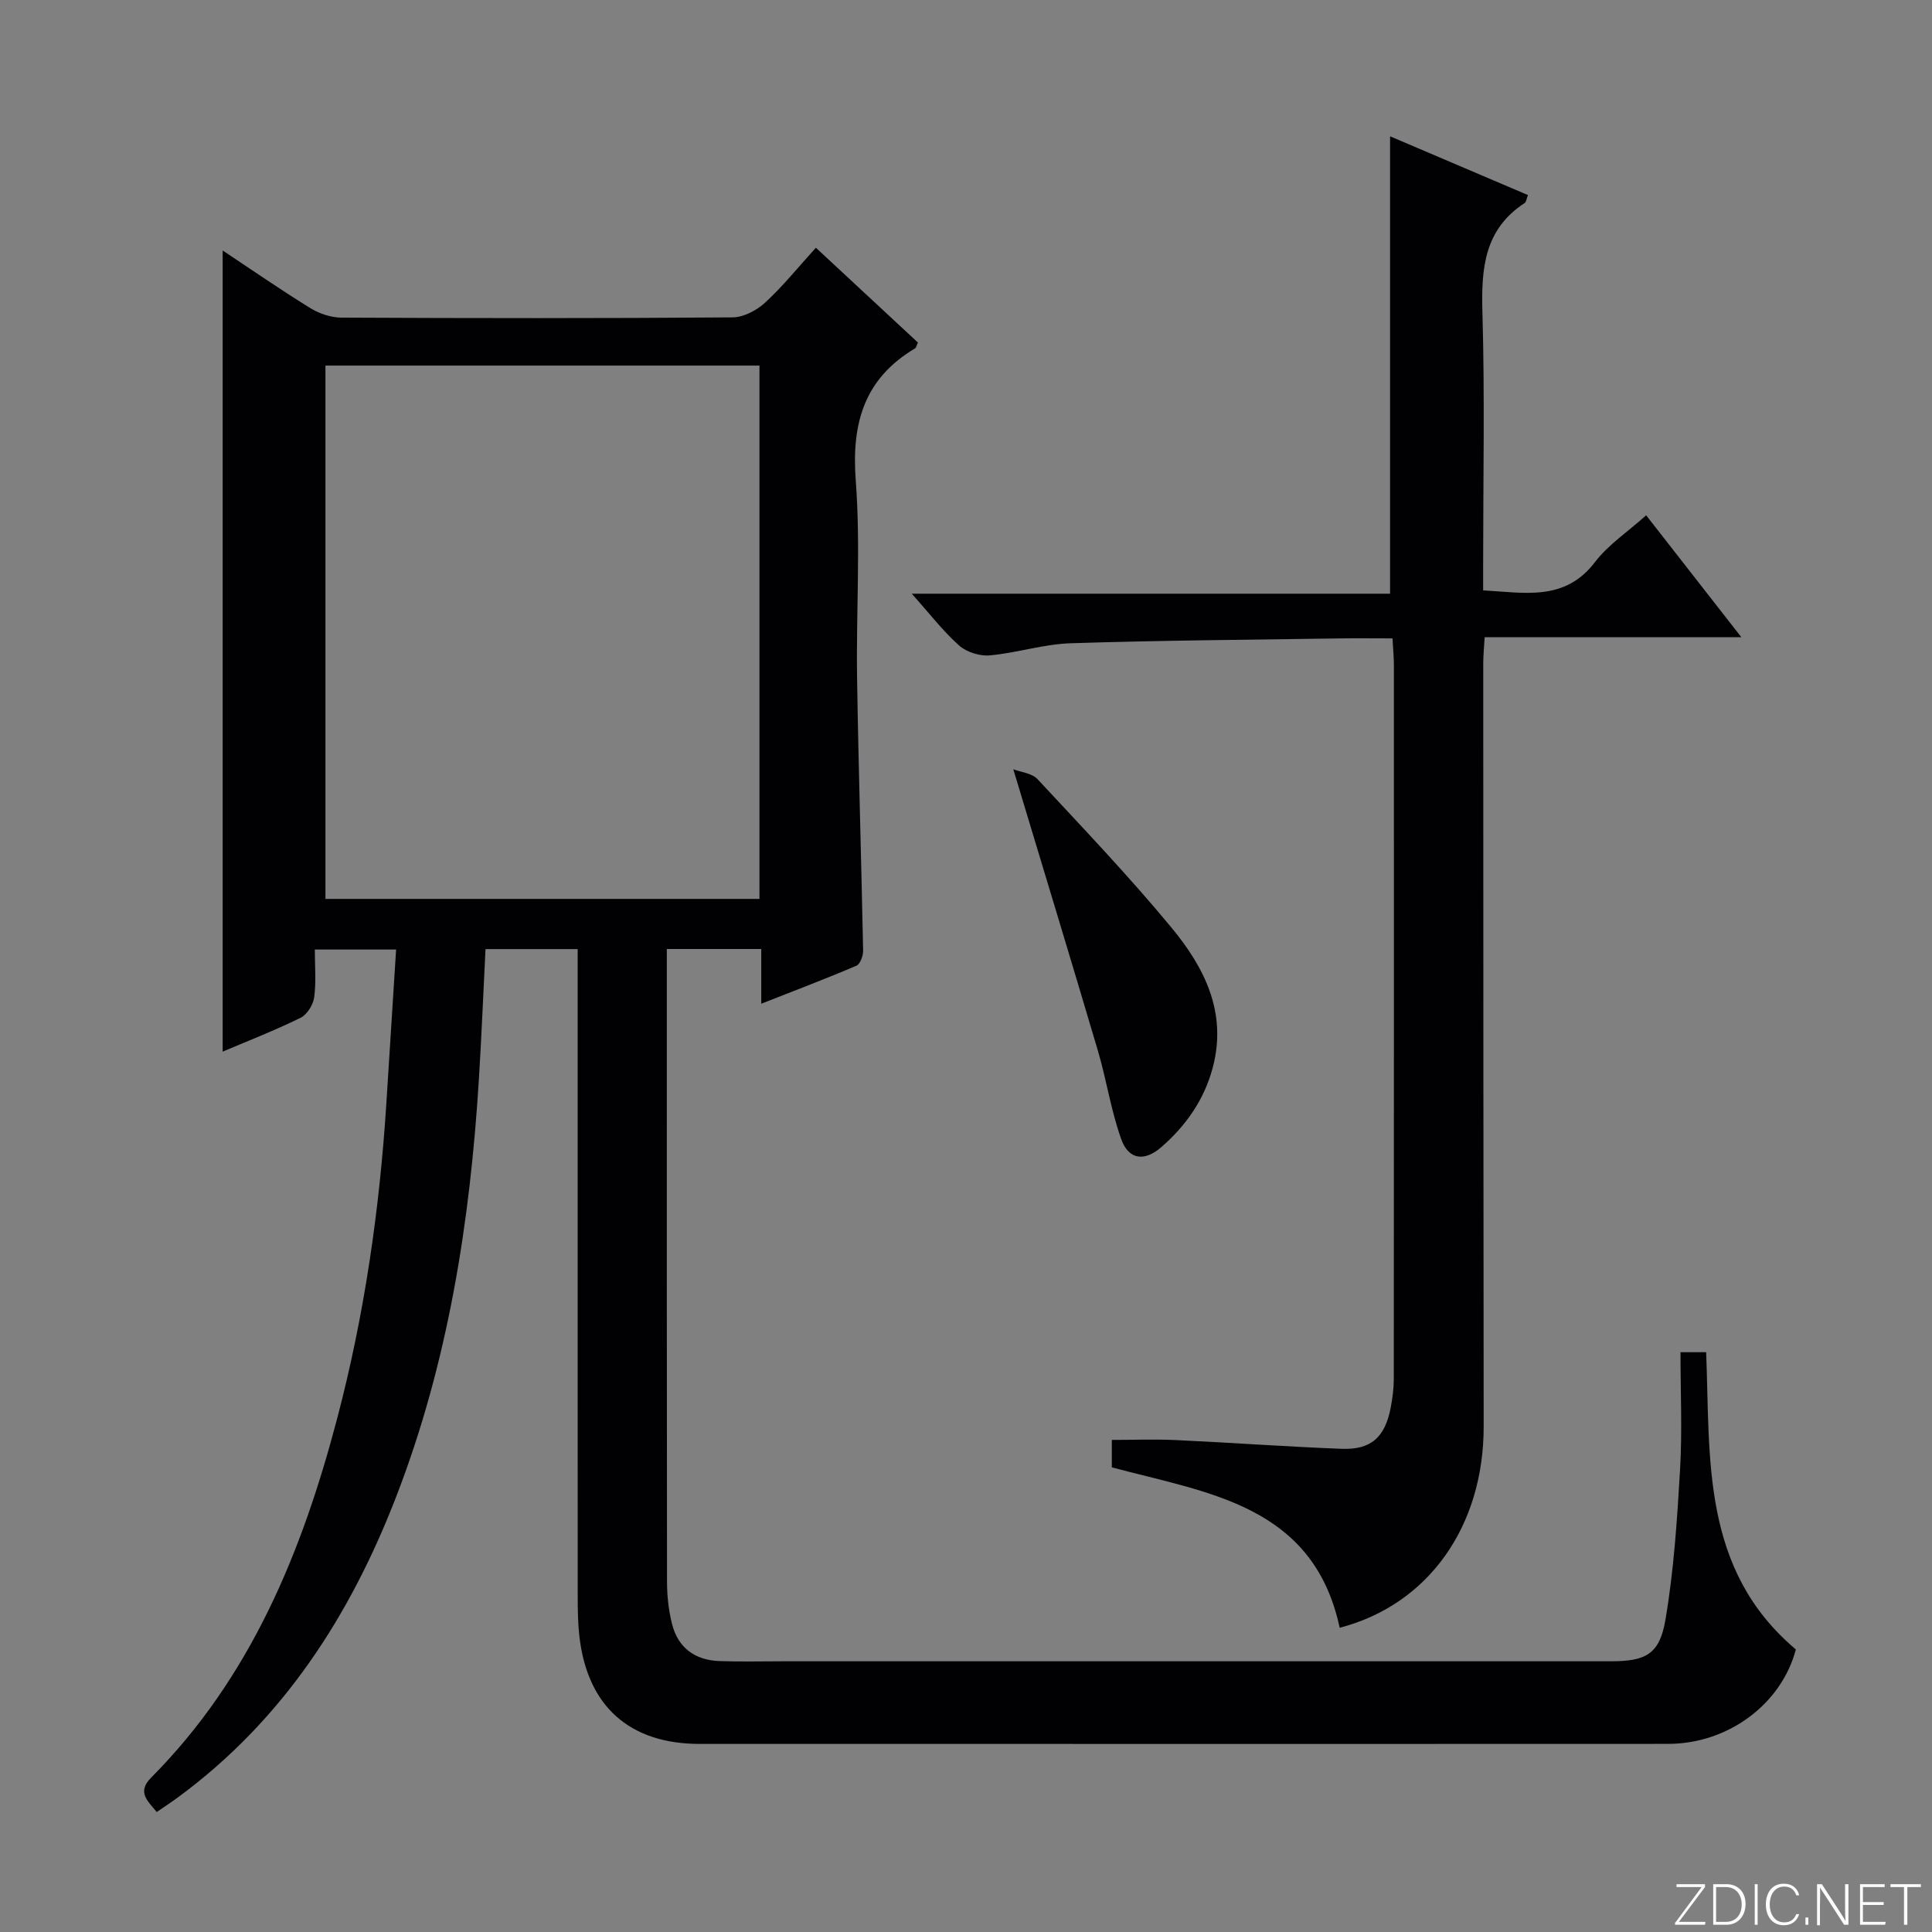 <svg enable-background="new 0 0 400 400" viewBox="0 0 400 400" xmlns="http://www.w3.org/2000/svg"><rect x="0" y="0" width="400" height="400" fill="#808080" stroke="none"/><g fill="#fbfcfa"><path d="m346.9 398 5.4-7.3h-5.2v-.6h5.9v.6l-5.4 7.2h5.5l-.1.6h-6.2v-.5z"/><path d="m354.7 390.1h2.8c2.3 0 3.9 1.6 3.9 4.1s-1.6 4.3-3.9 4.3h-2.8zm.6 7.8h2c2.2 0 3.3-1.6 3.3-3.6 0-1.8-1-3.6-3.3-3.6h-2z"/><path d="m363.9 390.1v8.4h-.6v-8.4z"/><path d="m372.5 396.3c-.4 1.3-1.4 2.3-3.2 2.3-2.4 0-3.7-1.9-3.7-4.3 0-2.3 1.2-4.3 3.7-4.3 1.8 0 2.9 1 3.2 2.4h-.6c-.4-1.1-1.1-1.8-2.5-1.8-2.1 0-3 1.9-3 3.7s.9 3.7 3 3.7c1.4 0 2.1-.7 2.5-1.7z"/><path d="m373.8 398.5v-1.5h.6v1.5z"/><path d="m376.2 398.5v-8.4h1c1.3 2 4.4 6.7 4.9 7.6-.1-1.2-.1-2.4-.1-3.8v-3.8h.7v8.4h-.9c-1.2-1.9-4.4-6.8-5-7.7.1 1.1 0 2.3 0 3.9v3.9h-.6z"/><path d="m390 394.4h-4.3v3.5h4.7l-.1.6h-5.2v-8.4h5.1v.6h-4.5v3.1h4.3v.7z"/><path d="m394.2 390.7h-2.8v-.6h6.3v.6h-2.8v7.8h-.7z"/></g><path d="m347.93 279.96h5.31c.87 22.1-1.08 44.95 18.57 61.54-2.95 11.23-13.93 19.55-26.47 19.55-45.99.03-91.99.01-137.98.01-20.83 0-41.66 0-62.49 0-14.56 0-23.31-7.83-24.93-22.41-.29-2.64-.33-5.32-.33-7.98-.02-42.66-.01-85.32-.01-127.98 0-1.96 0-3.92 0-6.19-6.63 0-12.69 0-19.08 0-.46 9.09-.82 18.01-1.37 26.93-1.82 29.47-6.34 58.43-17.01 86.15-9.57 24.86-23.54 46.57-45.35 62.58-1.33.98-2.72 1.89-4.34 3-1.83-2.27-4.17-4.09-1.17-7.11 20.64-20.75 31.26-46.74 38.53-74.38 5.64-21.42 8.79-43.28 10.19-65.38.66-10.43 1.32-20.85 2.01-31.7-5.74 0-10.95 0-16.83 0 0 3.36.3 6.68-.13 9.9-.21 1.55-1.48 3.58-2.83 4.24-5.36 2.63-10.94 4.8-16.12 7 0-55.19 0-110.36 0-165.87 6.02 4 11.99 8.13 18.16 11.94 1.85 1.14 4.26 1.95 6.41 1.96 27 .13 53.99.16 80.99-.05 2.28-.02 4.98-1.43 6.72-3.03 3.65-3.35 6.79-7.26 10.54-11.39 7.19 6.68 14.2 13.2 21.13 19.63-.32.67-.37 1.08-.6 1.21-10.49 6.24-13.17 15.44-12.28 27.29 1.03 13.59.07 27.31.28 40.98.29 18.8.88 37.6 1.25 56.4.02 1.07-.6 2.8-1.39 3.14-6.22 2.66-12.55 5.06-19.7 7.87 0-4.26 0-7.65 0-11.33-6.72 0-12.79 0-19.55 0v5.46c0 41.83-.02 83.66.04 125.48 0 2.96.32 6 1.05 8.86 1.26 4.94 4.81 7.46 9.85 7.63 4.33.15 8.66.04 13 .04h171.48c7.2 0 10.1-1.41 11.32-8.53 1.75-10.26 2.43-20.74 3.04-31.16.46-7.96.09-15.96.09-24.3zm-280.55-204.27v110.42h89.86c0-37.04 0-73.59 0-110.42-30.09 0-59.82 0-89.86 0z" fill="#010103"/><path d="m288.3 132.17c-4.01 0-7.63-.05-11.26.01-18.47.28-36.94.4-55.4 1-5.58.18-11.1 2-16.7 2.51-2.07.19-4.8-.66-6.35-2.03-3.32-2.95-6.06-6.54-9.82-10.74h99.03c0-31.86 0-63.03 0-94.7 9.25 3.95 18.85 8.04 28.55 12.17-.32.79-.36 1.44-.69 1.65-8.37 5.45-9 13.54-8.74 22.6.5 17.31.15 34.65.15 51.98v5.61c8.67.48 16.91 2.31 23.14-5.84 2.77-3.63 6.8-6.29 10.61-9.7 6.42 8.23 12.75 16.32 19.71 25.24-18.11 0-35.42 0-53.15 0-.13 2.24-.29 3.83-.29 5.43.02 52.65.02 105.29.09 157.94.03 20.73-11.45 36.93-29.81 41.71-5.48-25.44-27.27-27.88-47.18-33.21 0-1.83 0-3.63 0-5.68 4.39 0 8.81-.17 13.21.03 11.45.53 22.89 1.37 34.35 1.81 6.13.24 9.02-2.4 10.19-8.57.37-1.95.63-3.95.63-5.92.03-49.31.03-98.63.02-147.94-.01-1.64-.18-3.27-.29-5.36z" fill="#010103"/><path d="m209.79 159.26c1.57.61 3.85.81 5.02 2.06 9.4 10.1 18.94 20.11 27.73 30.73 6.79 8.21 11.57 17.54 8.56 28.93-1.76 6.68-5.53 12.05-10.65 16.51-3.47 3.03-6.76 2.67-8.3-1.61-2.12-5.88-3.03-12.17-4.8-18.19-5.63-19.05-11.42-38.05-17.56-58.43z" fill="#010103"/></svg>